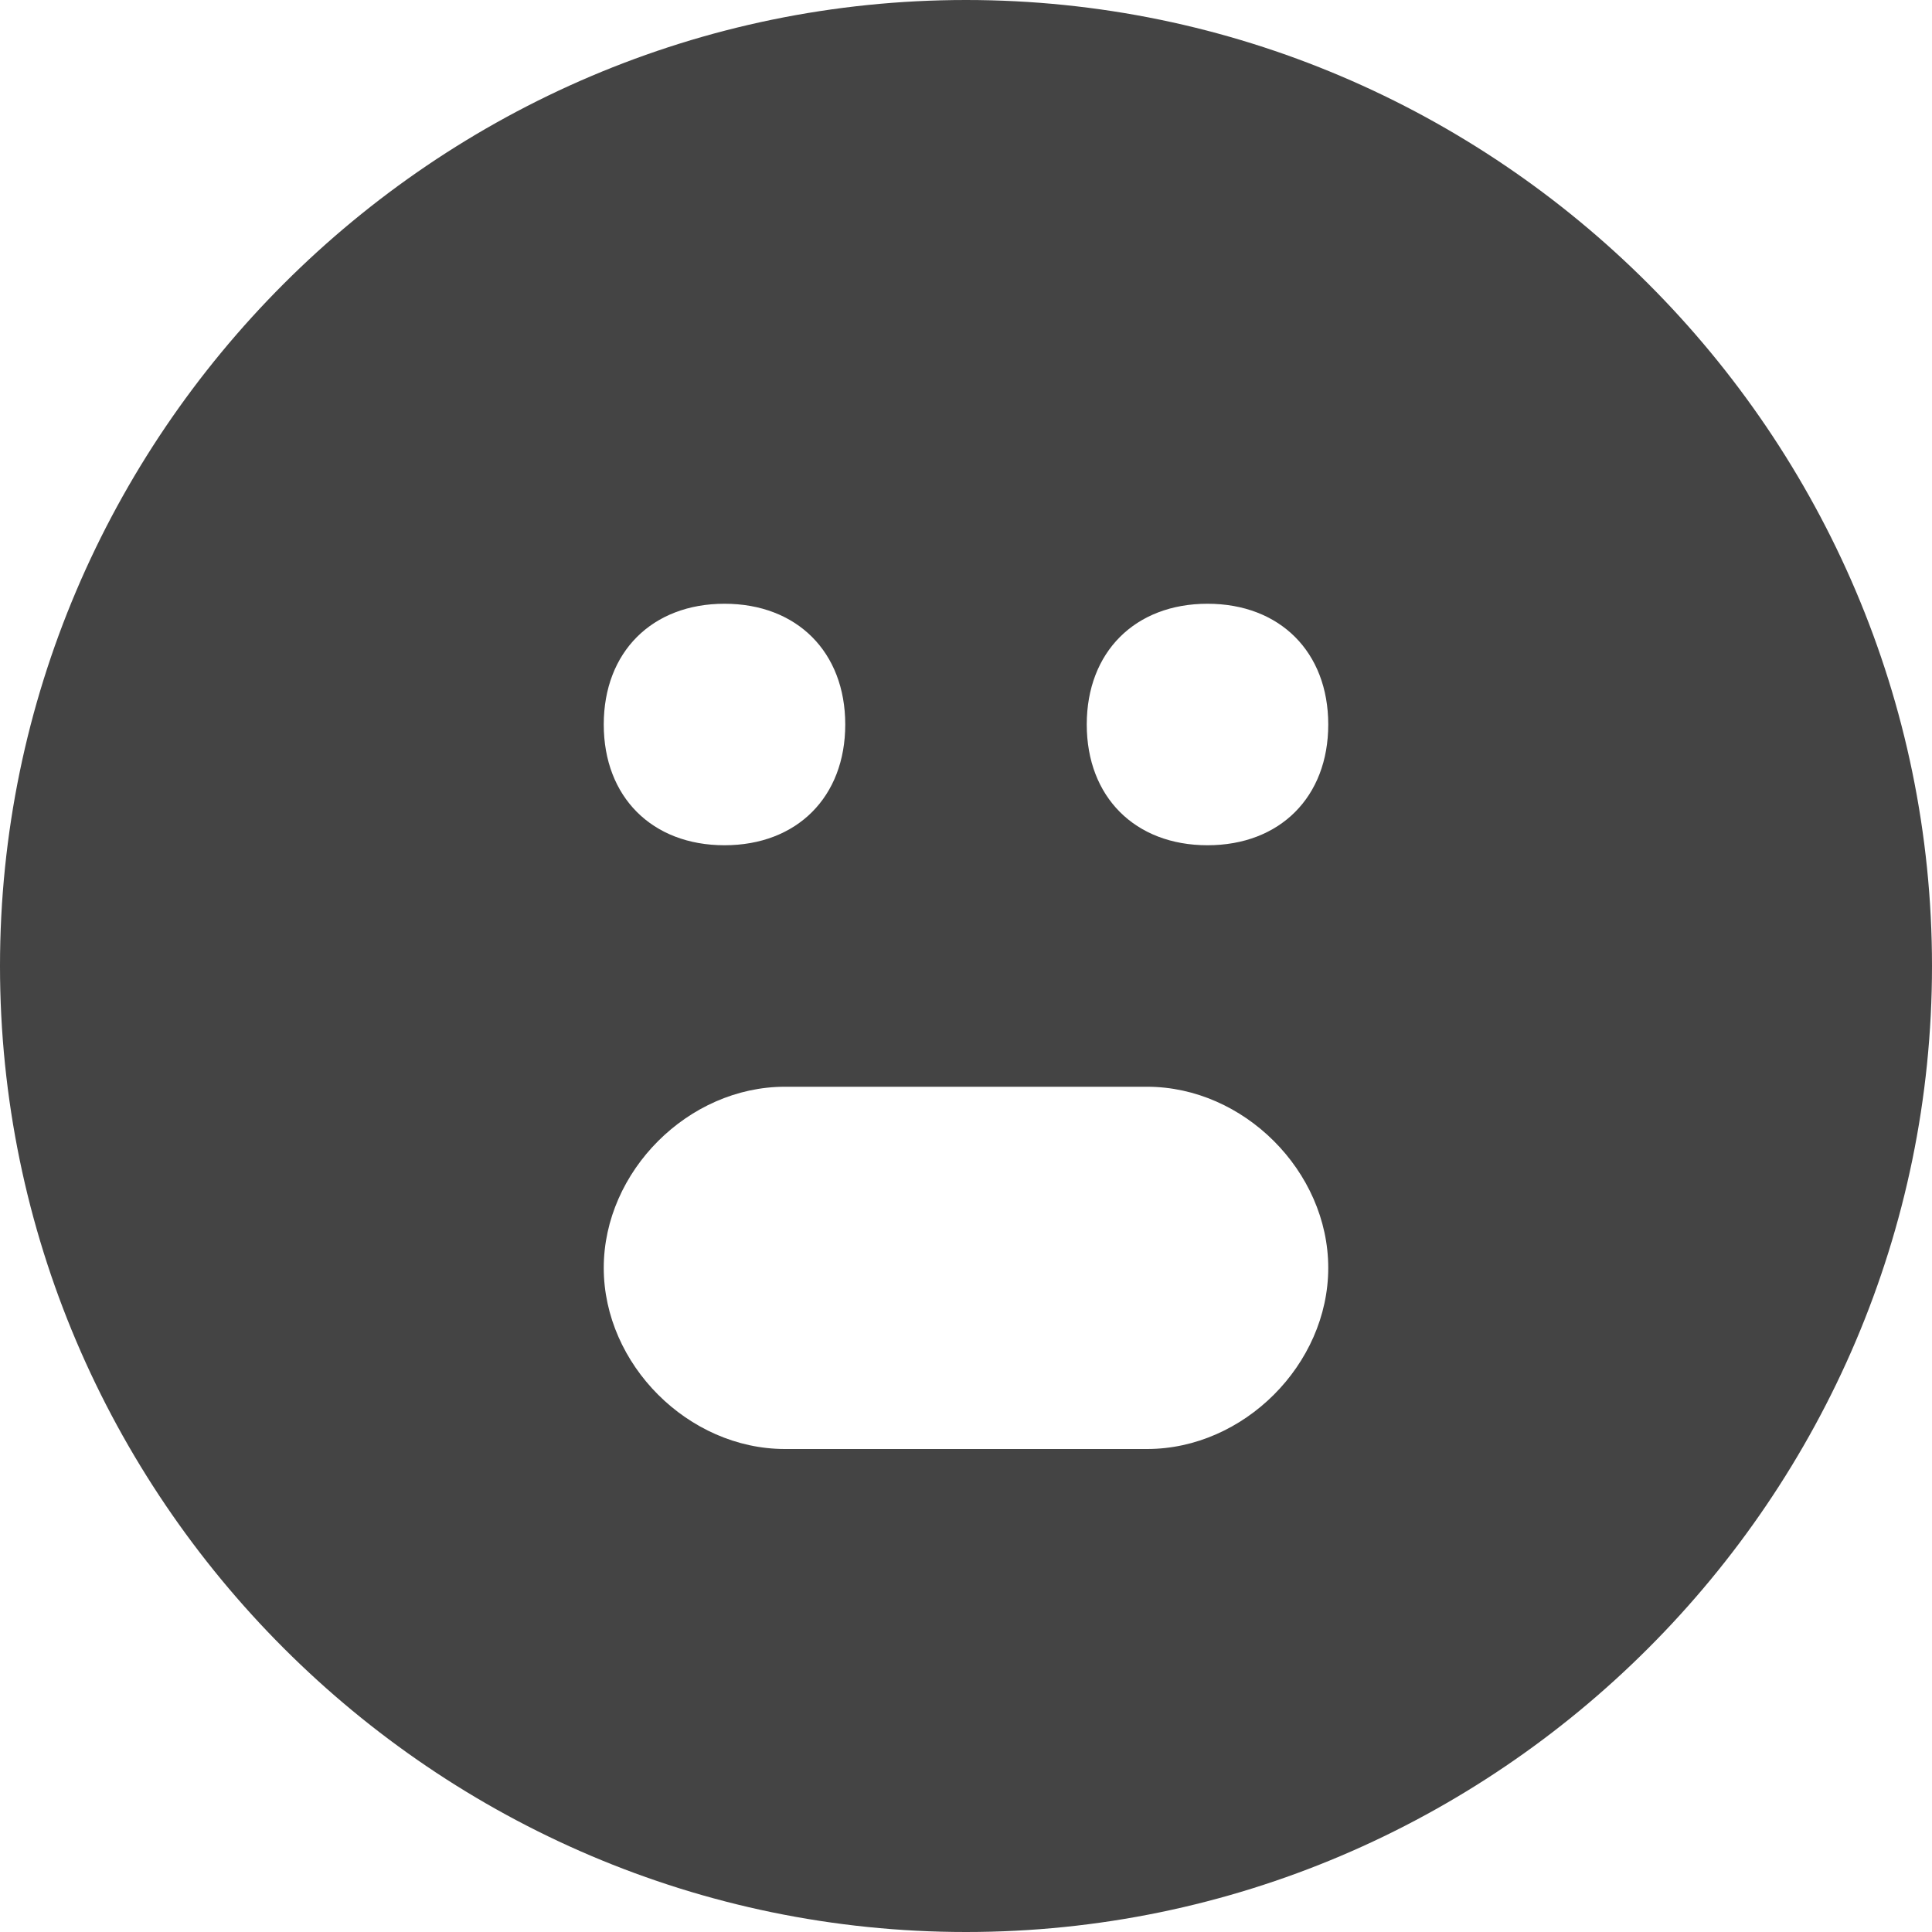 <?xml version="1.0" encoding="utf-8"?>
<!-- Generator: Adobe Illustrator 19.0.1, SVG Export Plug-In . SVG Version: 6.00 Build 0)  -->
<!DOCTYPE svg PUBLIC "-//W3C//DTD SVG 1.1//EN" "http://www.w3.org/Graphics/SVG/1.1/DTD/svg11.dtd">
<svg version="1.1" id="Layer_1" xmlns="http://www.w3.org/2000/svg" xmlns:xlink="http://www.w3.org/1999/xlink" x="0px" y="0px"
	 width="16px" height="16px" viewBox="0 0 16 16" enable-background="new 0 0 16 16" xml:space="preserve">
<path fill="#444444" d="M8,0C3.6,0,0,3.6,0,8s3.6,8,8,8s8-3.6,8-8S12.4,0,8,0z M6,5c0.6,0,1,0.4,1,1S6.6,7,6,7S5,6.6,5,6S5.4,5,6,5z
	 M9.5,12h-3C5.7,12,5,11.3,5,10.5S5.7,9,6.5,9h3c0.8,0,1.5,0.7,1.5,1.5S10.3,12,9.5,12z M10,7C9.4,7,9,6.6,9,6s0.4-1,1-1s1,0.4,1,1
	S10.6,7,10,7z"/>
</svg>
